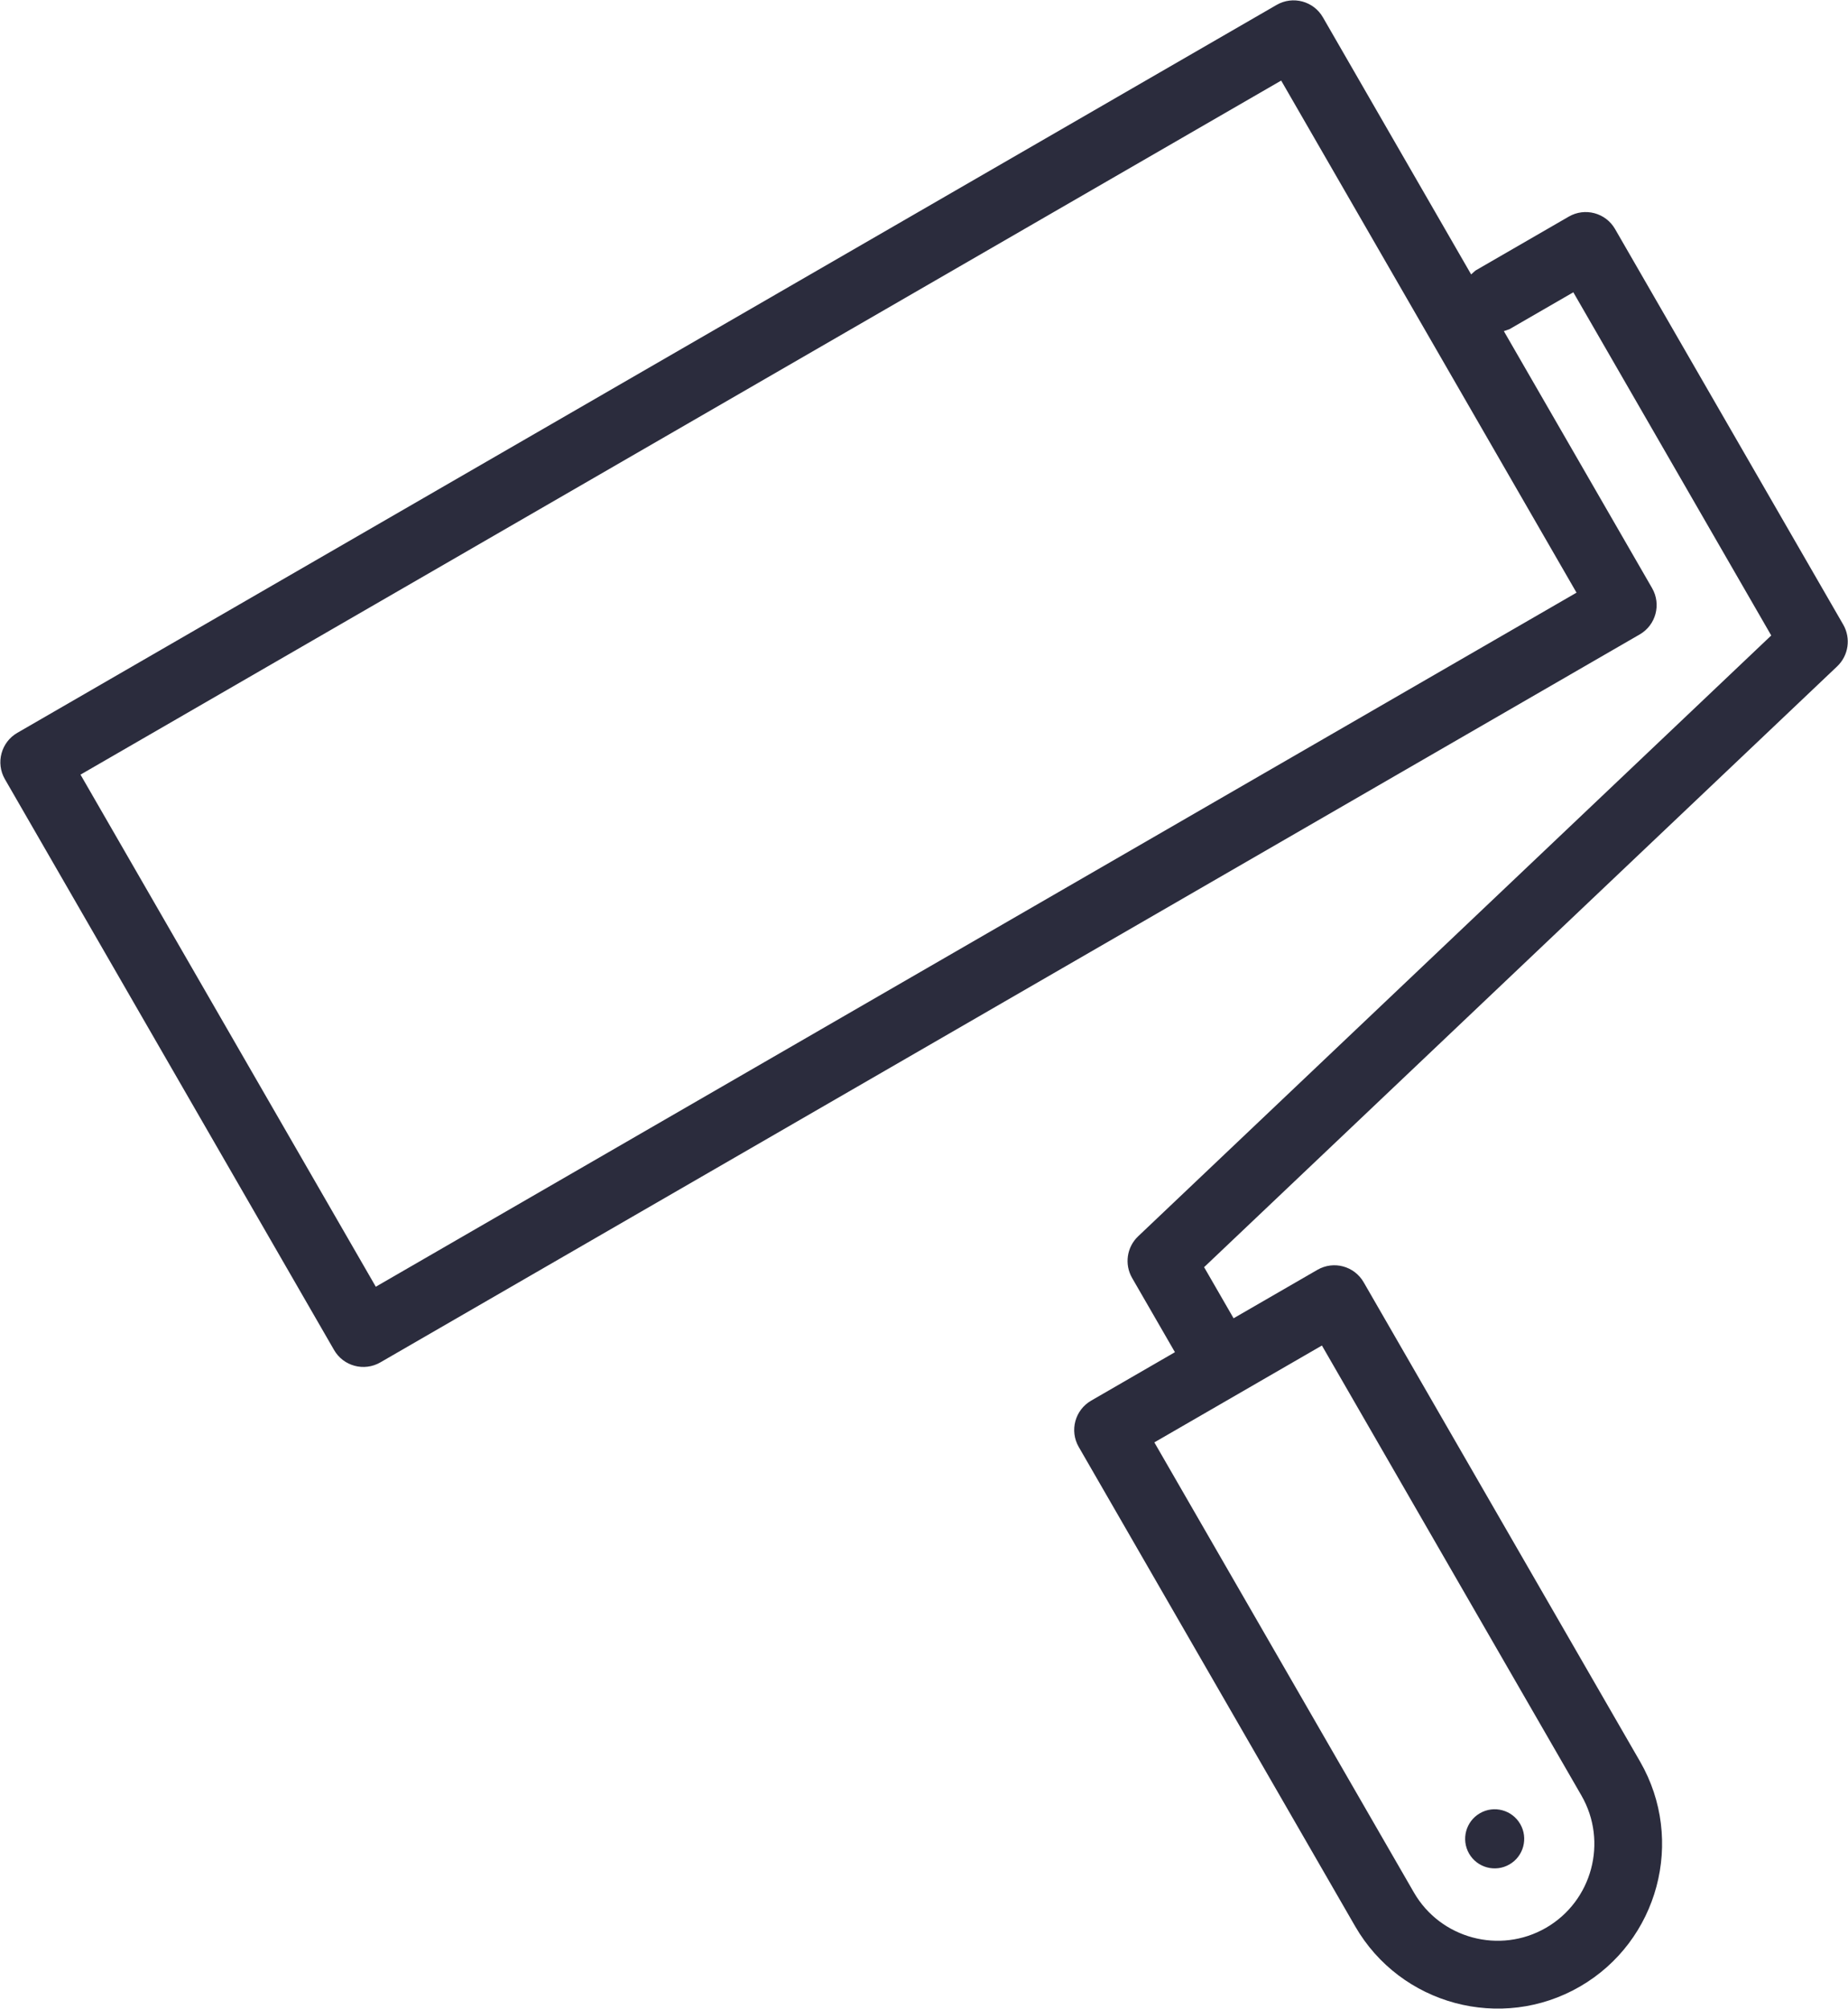 <svg xmlns="http://www.w3.org/2000/svg" preserveAspectRatio="xMidYMid" width="71.719" height="77.938" viewBox="0 0 71.719 77.938"><defs><style>.cls-1 { fill: #2b2c3d; fill-rule: evenodd; }</style></defs><path d="M71.301 25.851l-24.571 23.312 1.144 1.983 3.252-1.879c.63-.365 1.433-.149 1.796.481l10.729 18.599c1.759 3.05.71 6.966-2.338 8.728-3.048 1.761-6.96.712-8.72-2.338l-10.728-18.598c-.364-.63-.147-1.434.481-1.797l3.252-1.88-1.663-2.882c-.303-.527-.207-1.194.234-1.613l24.571-23.312-7.681-13.315-2.482 1.434-.214.073 5.753 9.971c.363.629.149 1.434-.481 1.797l-48.875 28.243c-.628.363-1.433.148-1.795-.481l-12.775-22.147c-.363-.629-.147-1.434.481-1.797l48.874-28.243c.63-.363 1.433-.147 1.795.481l5.753 9.975.17-.15 3.62-2.092c.628-.363 1.433-.147 1.795.481l8.857 15.351c.303.528.206 1.196-.234 1.615zm-26.502 30.11l10.071 17.459c1.034 1.794 3.336 2.41 5.128 1.375 1.793-1.037 2.411-3.339 1.375-5.134l-10.071-17.458-6.503 3.758zm4.922-52.835l-46.597 26.928 11.46 19.868 46.599-26.928-11.462-19.868zm7.713 67.223c.548-.317 1.248-.129 1.565.42.317.548.129 1.251-.419 1.566-.548.317-1.249.129-1.566-.419-.316-.549-.128-1.25.42-1.567z" class="cls-1"/></svg>